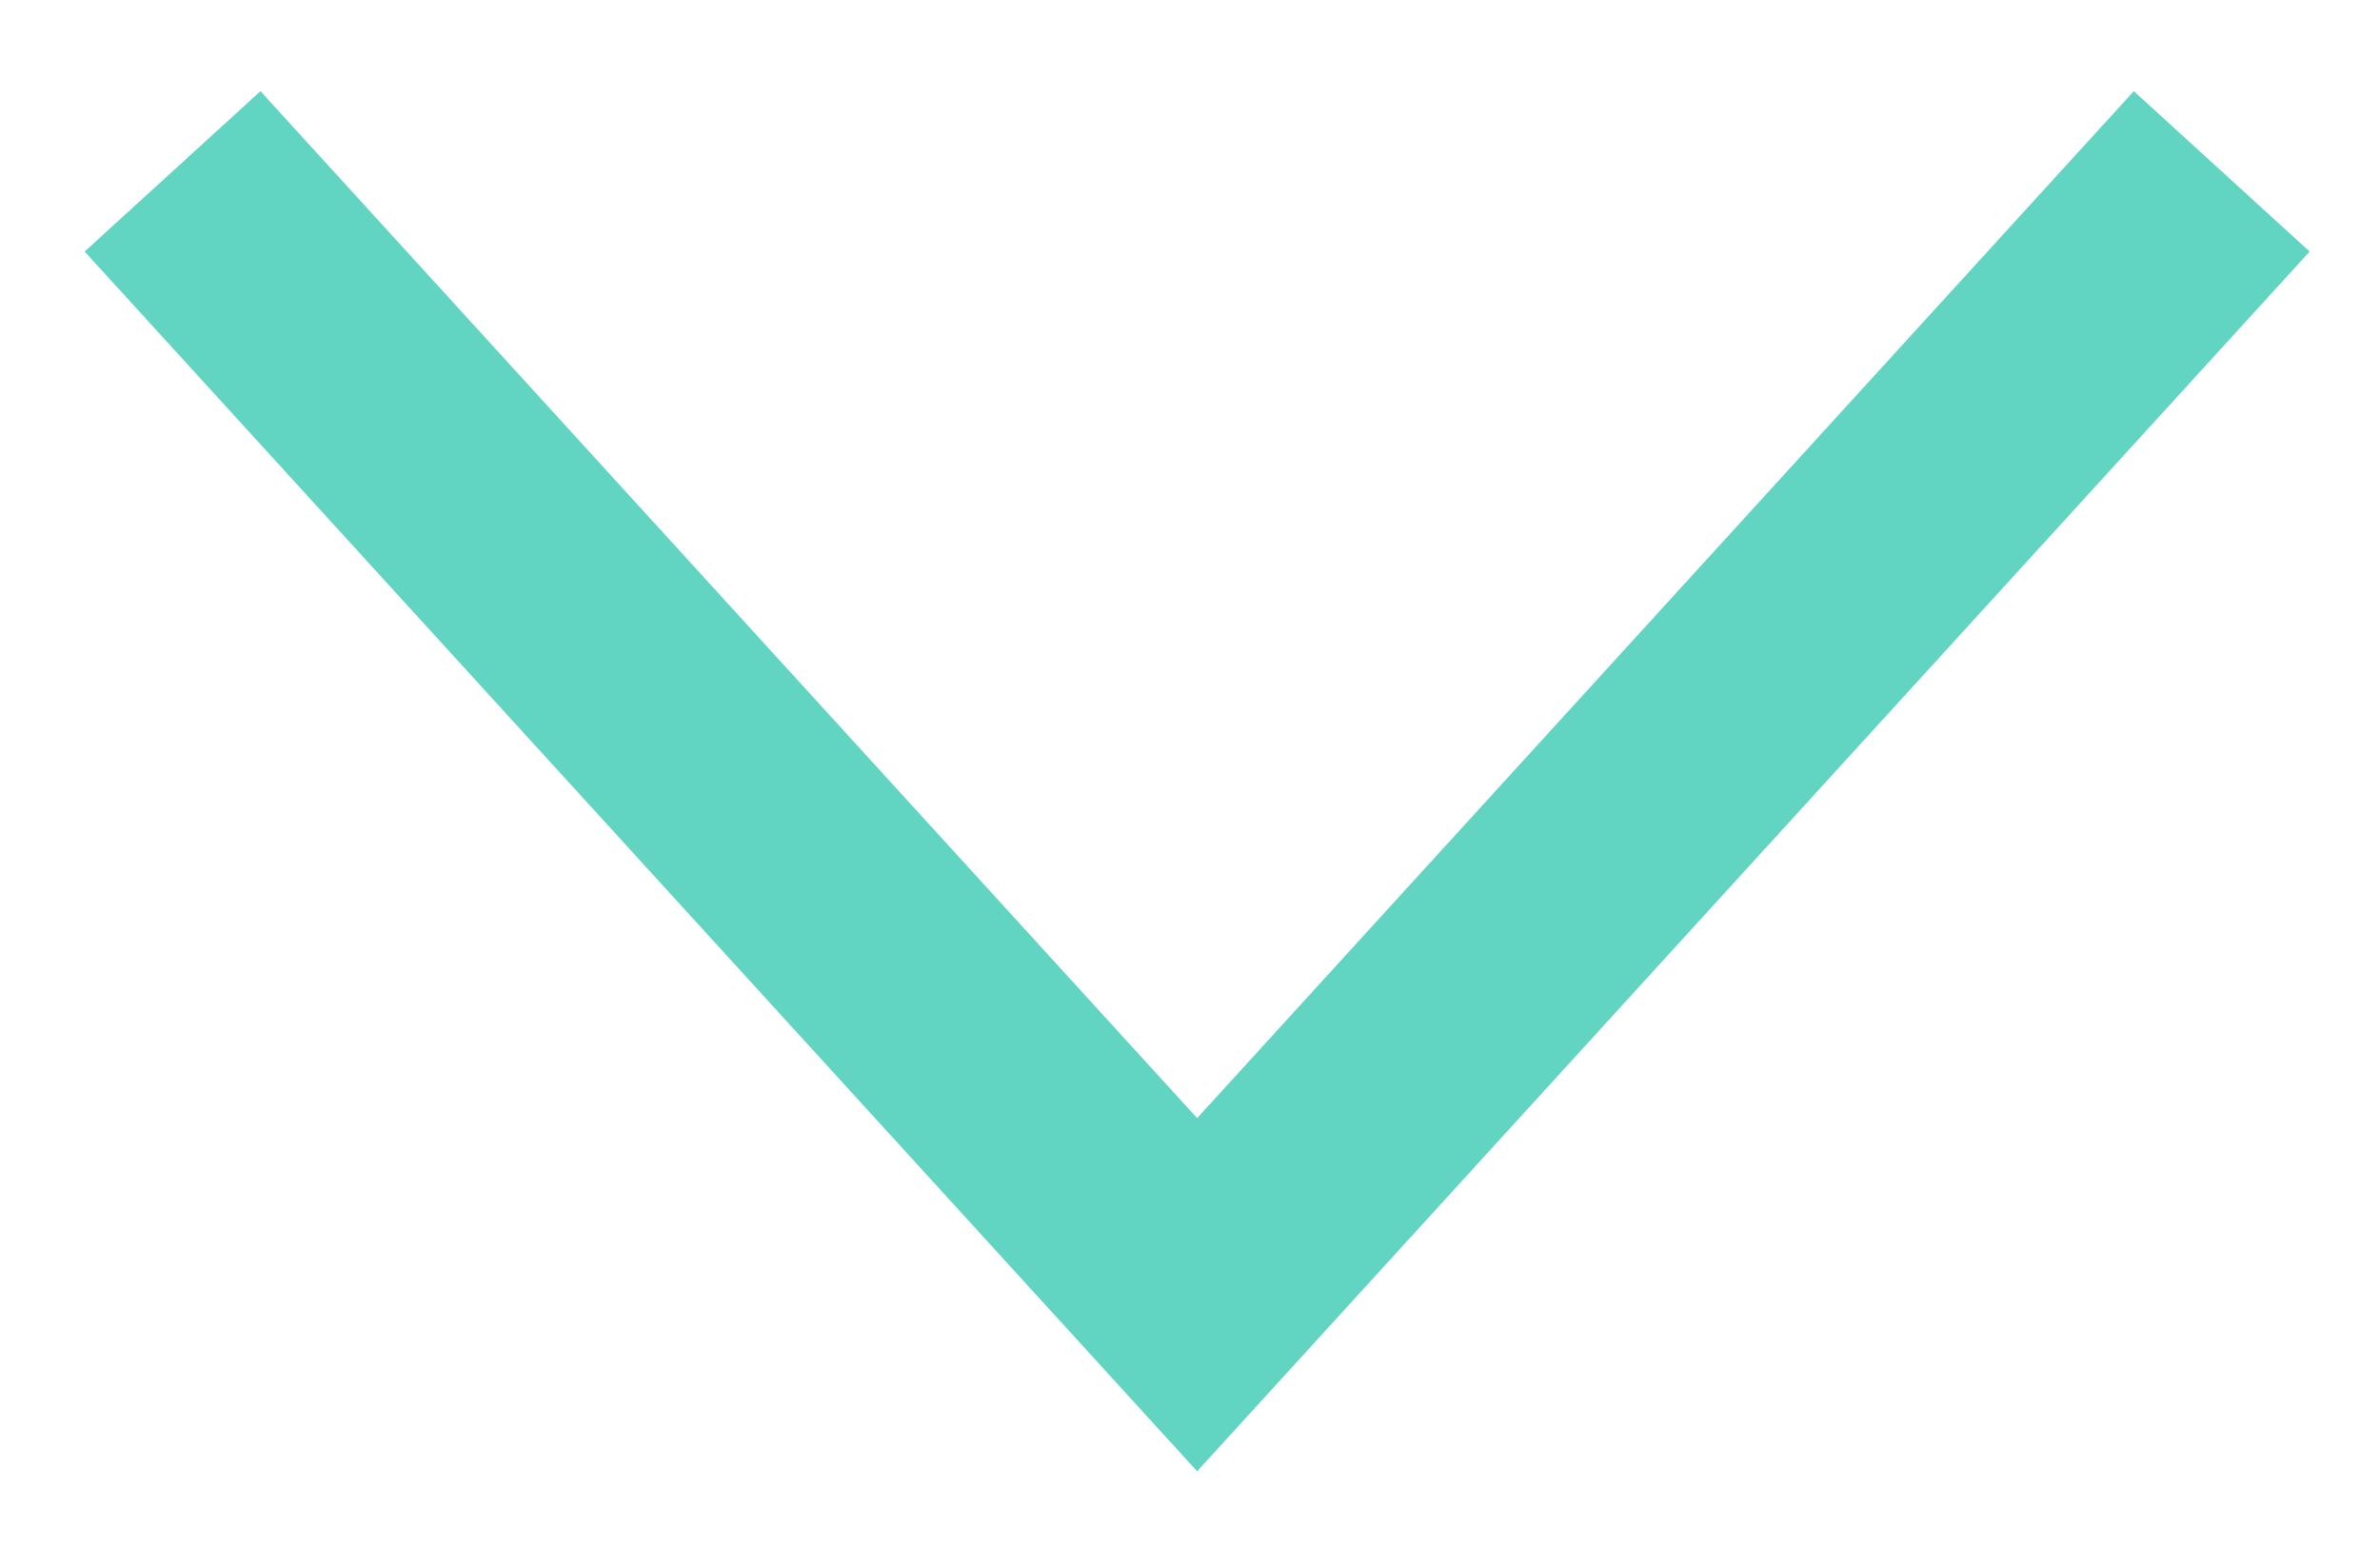 <svg width="20" height="13" viewBox="0 0 20 13" fill="none" xmlns="http://www.w3.org/2000/svg">
<path d="M18.67 1.44L10.06 10.88L1.45 1.44" stroke="#62D4C2" stroke-width="2" stroke-miterlimit="10"/>
</svg>
